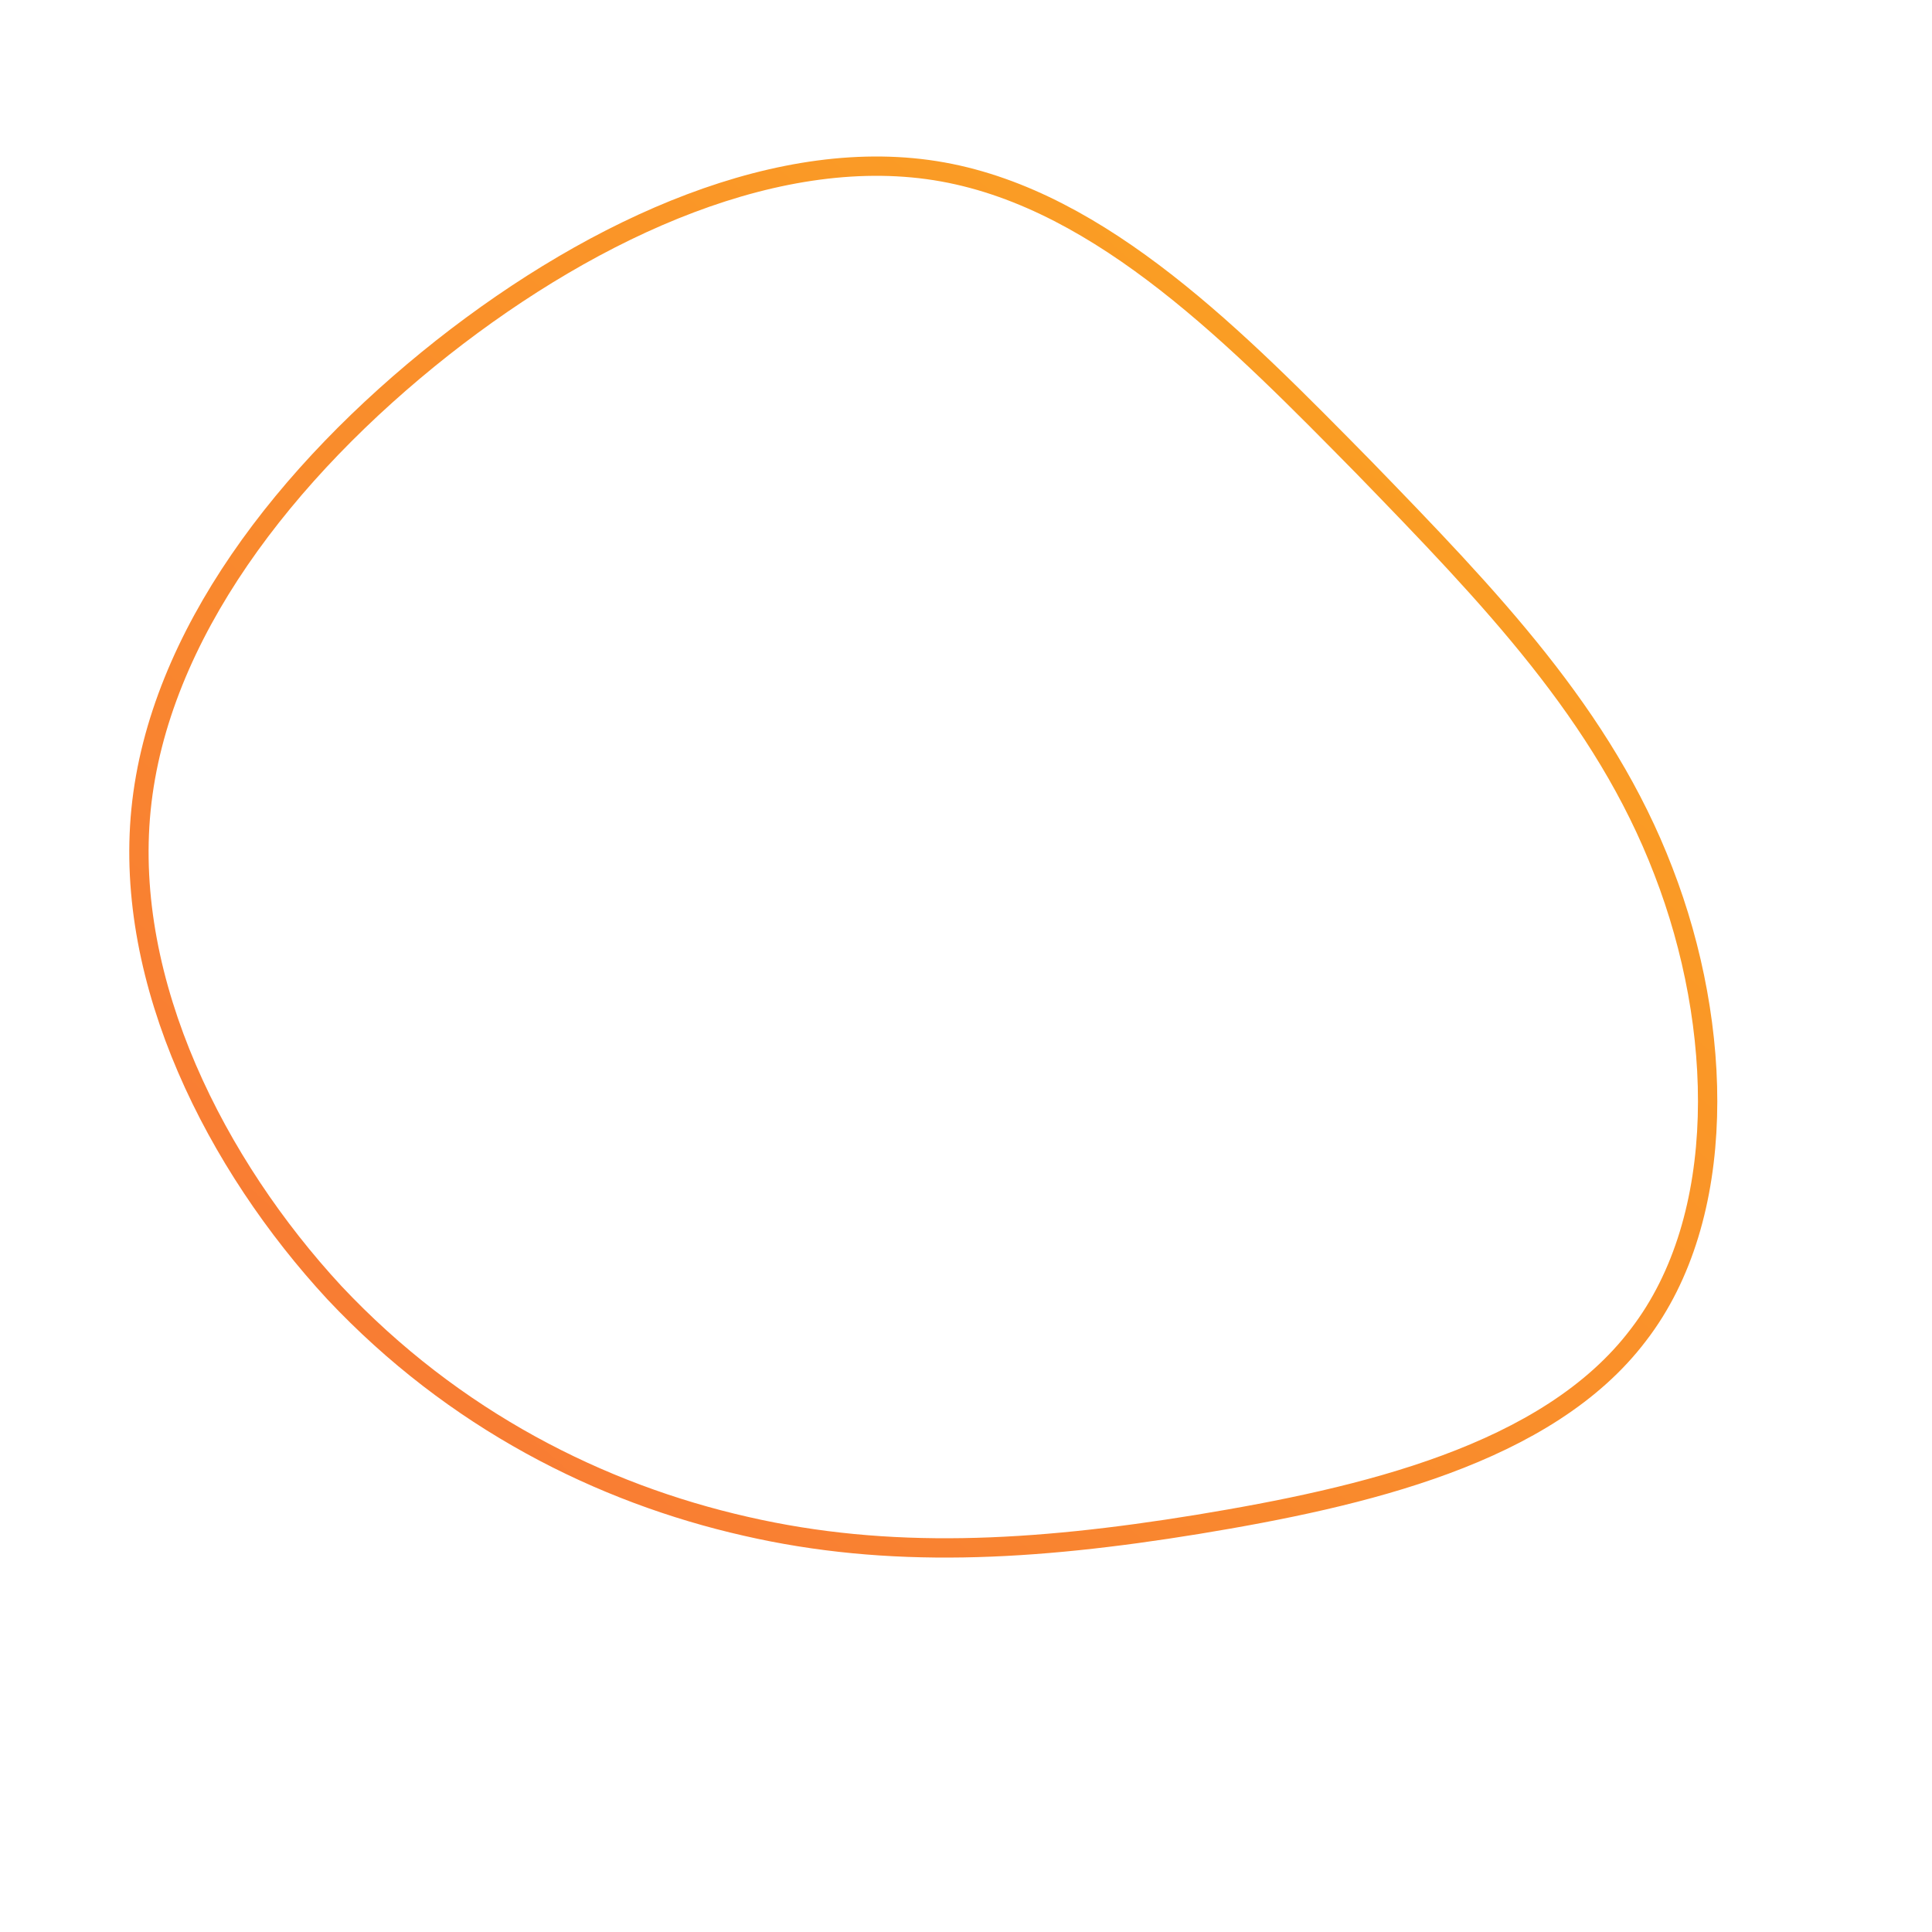 <!--?xml version="1.0" standalone="no"?-->
              <svg id="sw-js-blob-svg" viewBox="0 0 100 100" xmlns="http://www.w3.org/2000/svg" version="1.1">
                    <defs> 
                        <linearGradient id="sw-gradient" x1="0" x2="1" y1="1" y2="0">
                            <stop id="stop1" stop-color="rgba(248, 117, 55, 1)" offset="0%"></stop>
                            <stop id="stop2" stop-color="rgba(251, 168, 31, 1)" offset="100%"></stop>
                        </linearGradient>
                    </defs>
                <path fill="none" d="M20.6,-25.8C27.1,-19.1,33,-13,36.1,-4.9C39.2,3.1,39.5,13,34.8,19.1C30.1,25.3,20.5,27.5,12,28.9C3.4,30.3,-4,30.7,-11.4,29C-18.9,27.3,-26.5,23.5,-32.7,16.9C-38.8,10.3,-43.6,0.9,-42.7,-8.1C-41.8,-17.1,-35.2,-25.6,-27.1,-32C-19.1,-38.3,-9.5,-42.6,-1.2,-41.1C7.1,-39.6,14.1,-32.4,20.6,-25.8Z" width="100%" height="100%" transform="translate(50 50)" stroke-width="1" style="transition: all 0.3s ease 0s;" stroke="url(#sw-gradient)"></path>
              </svg>